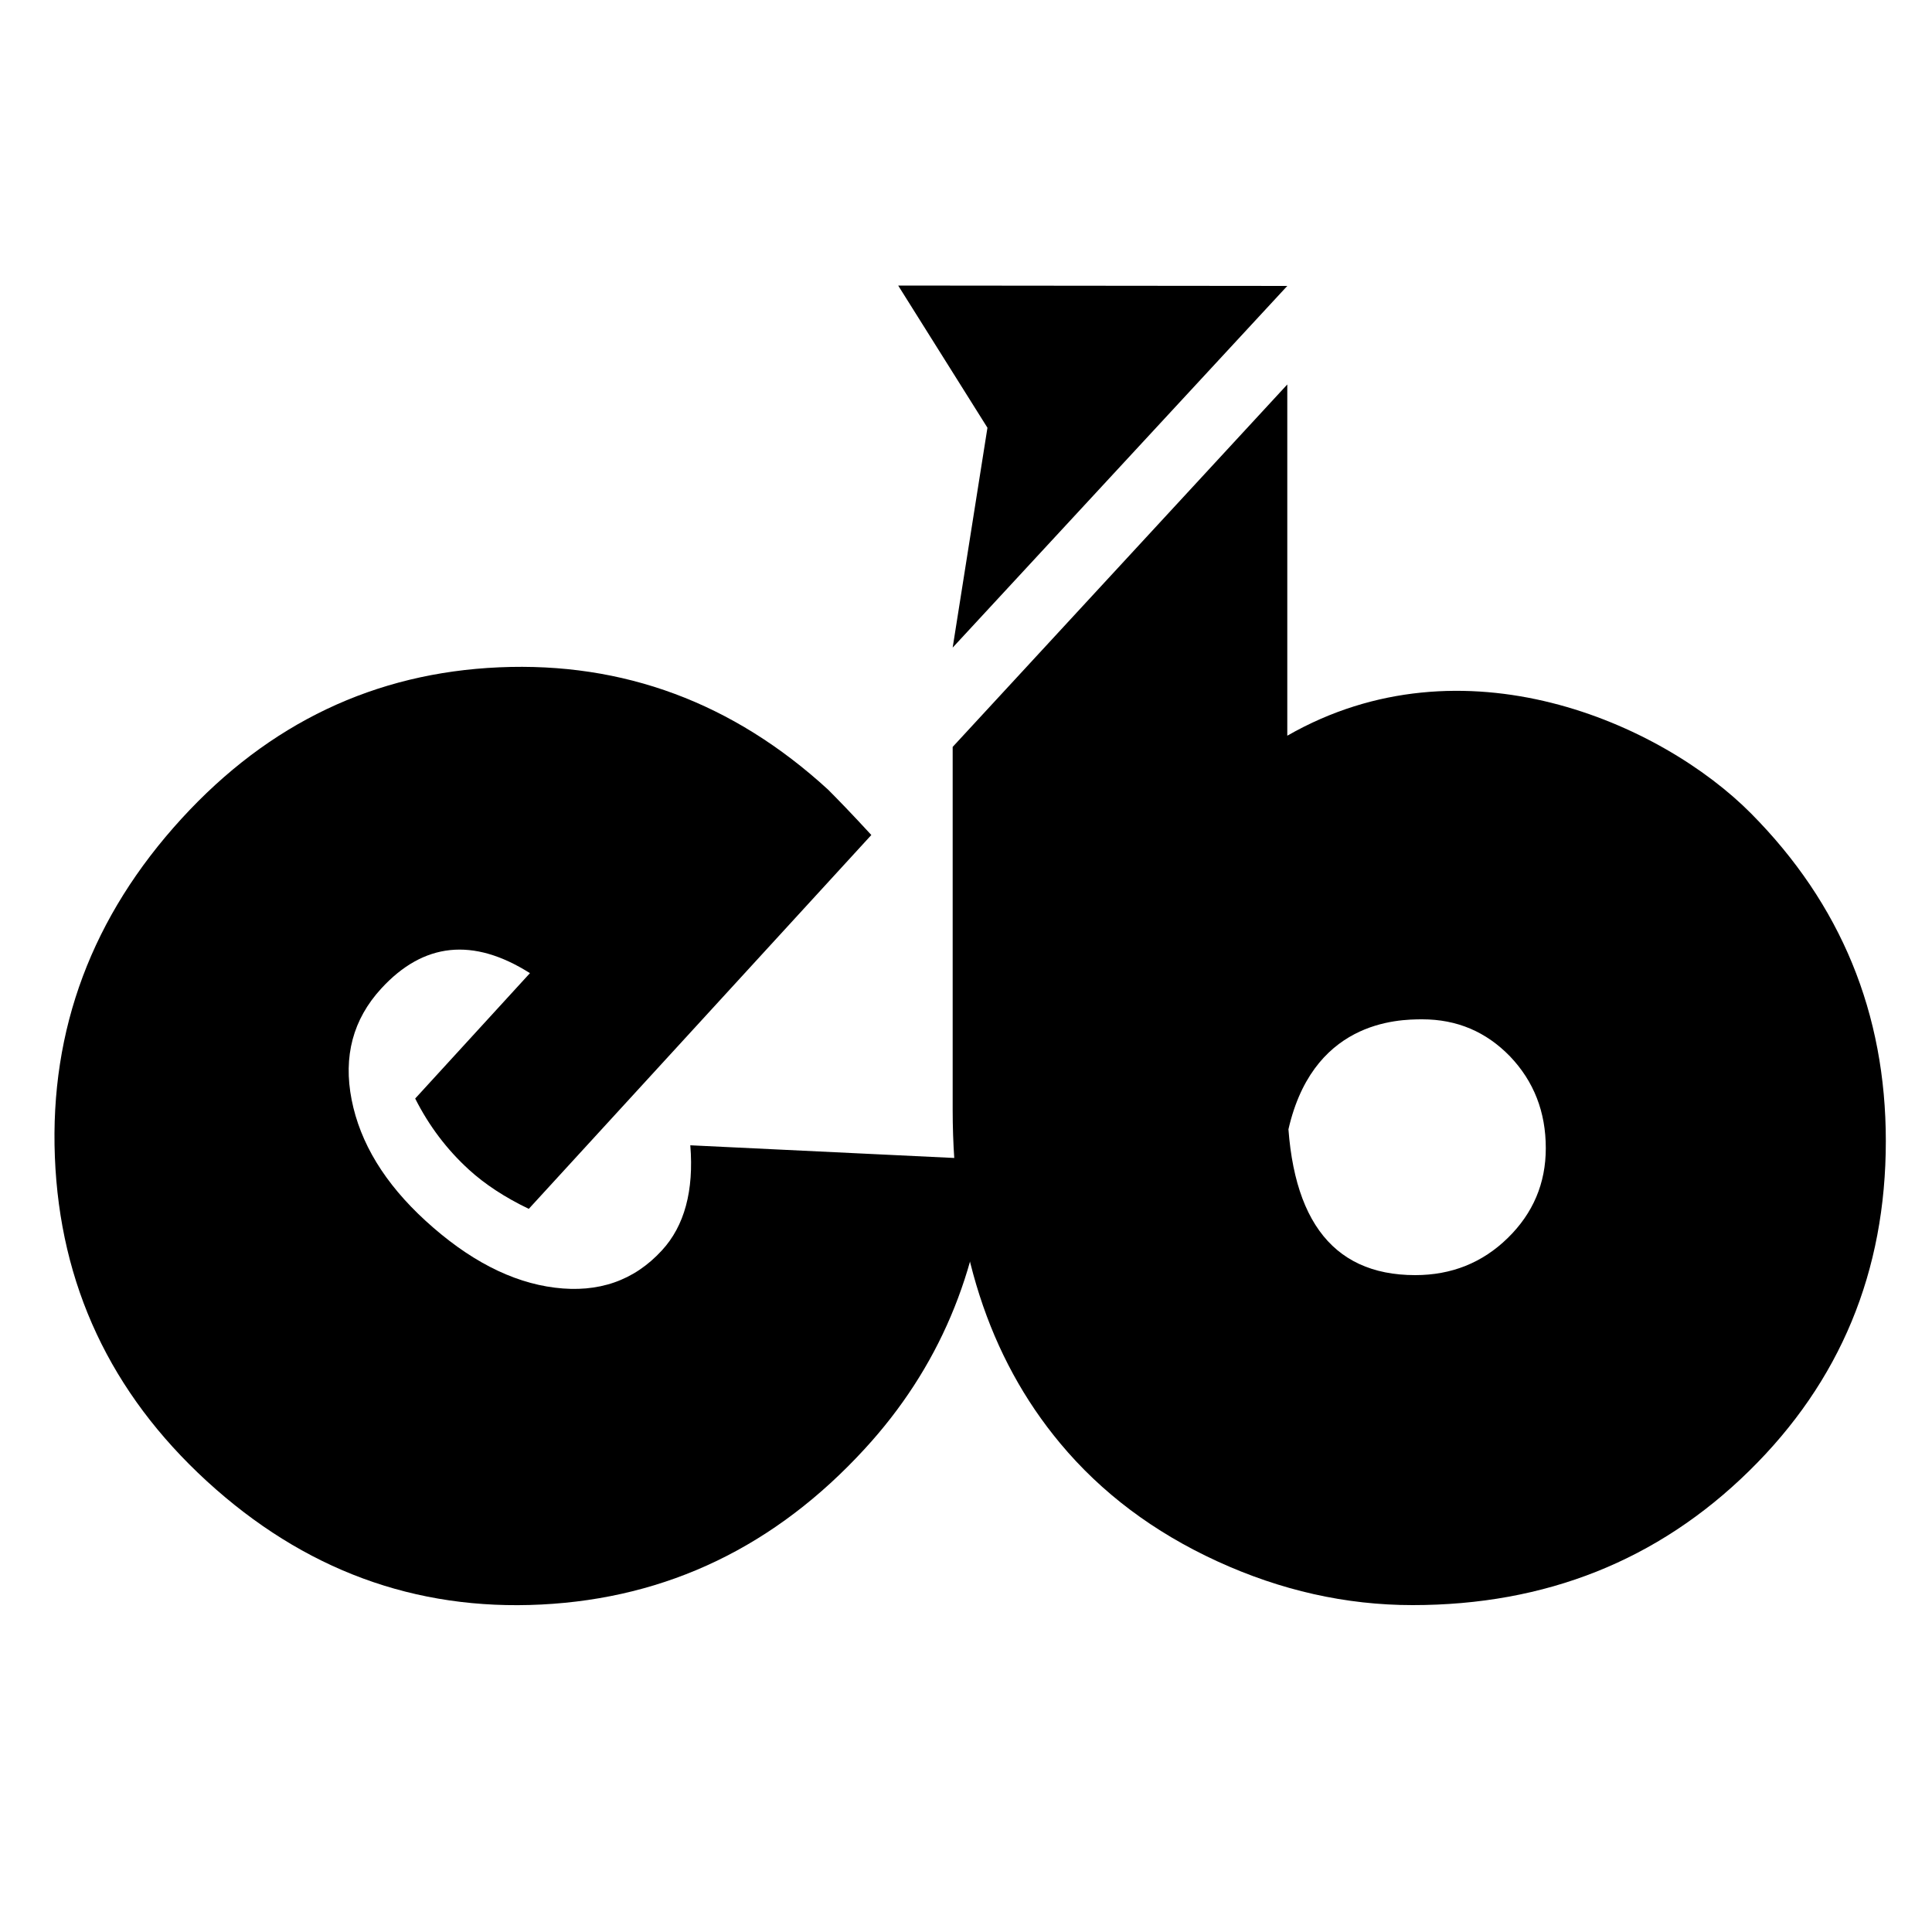 <svg version="1.1" id="Layer_1" xmlns="http://www.w3.org/2000/svg" xmlns:xlink="http://www.w3.org/1999/xlink" x="0px" y="0px" viewBox="0 0 1000 1000" style="enable-background: new 0 0 1000 1000;" xml:space="preserve">
<g>
<path class="st0" d="M451,432.2L273.7,625.7c-12.5-6-22.8-12.8-31-20.3c-11.4-10.4-20.7-22.7-27.8-36.8l59.4-64.9
                    c-29.4-18.6-55.1-15.9-77,8c-14.6,15.9-19.7,35.1-15.3,57.5c4.4,22.4,17.1,43.3,38.3,62.7c22.1,20.2,44.4,31.8,66.9,34.6
                    c22.5,2.8,41-3.6,55.4-19.3c11.7-12.7,16.6-30.9,14.7-54.4l154,7.4c-4.4,58.3-25.6,108.2-63.6,149.6
                    c-46.3,50.5-102.1,77.4-167.5,80.7c-65.4,3.3-123.1-18-173.2-63.9c-49.8-45.7-76-101.6-78.6-167.8c-2.6-66.2,19.3-124.5,65.6-175.1
                    c45.2-49.4,100-75.5,164.4-78.3c64.3-2.8,121.1,18.3,170.2,63.3C433.4,413.5,440.9,421.2,451,432.2z" ></path>
</g>
<g>
<path class="st0" d="M666.3,199v368.9c0,61.4,22.1,92.1,66.2,92.1c18.8,0,34.8-6.4,47.9-19.2c13.1-12.8,19.7-28.3,19.7-46.5
                    c0-18.8-6.2-34.6-18.5-47.5c-12.4-12.8-27.5-19.2-45.4-19.2c-12.7,0-57.9,0.7-69.9,59.7V380.8c91-52.2,193.6-6.6,240.1,40.3
                    c46.5,46.9,69.7,103.4,69.7,169.5c0,67.6-23.6,124.5-70.8,170.8c-47.2,46.3-105.3,69.4-174.1,69.4c-34.6,0-68.3-7.6-101.2-22.7
                    c-32.9-15.1-60-35.5-81.3-61.1c-37-44.4-55.6-102-55.6-172.7V386.6L666.3,199z" ></path>
</g>
<polygon class="st1" points="464.8,204.8 585.7,204.8 585.7,238 464.8,359.4 " style="fill: transparent;"></polygon>
<polygon class="st0" points="464.9,147.8 666.3,148 493.1,335.2 511.1,221.4 " ></polygon>
<polygon class="st2" points="387.9,478.6 371.3,461 684.3,121.9 700.9,139.5 " style="fill: transparent;"></polygon>
</svg>